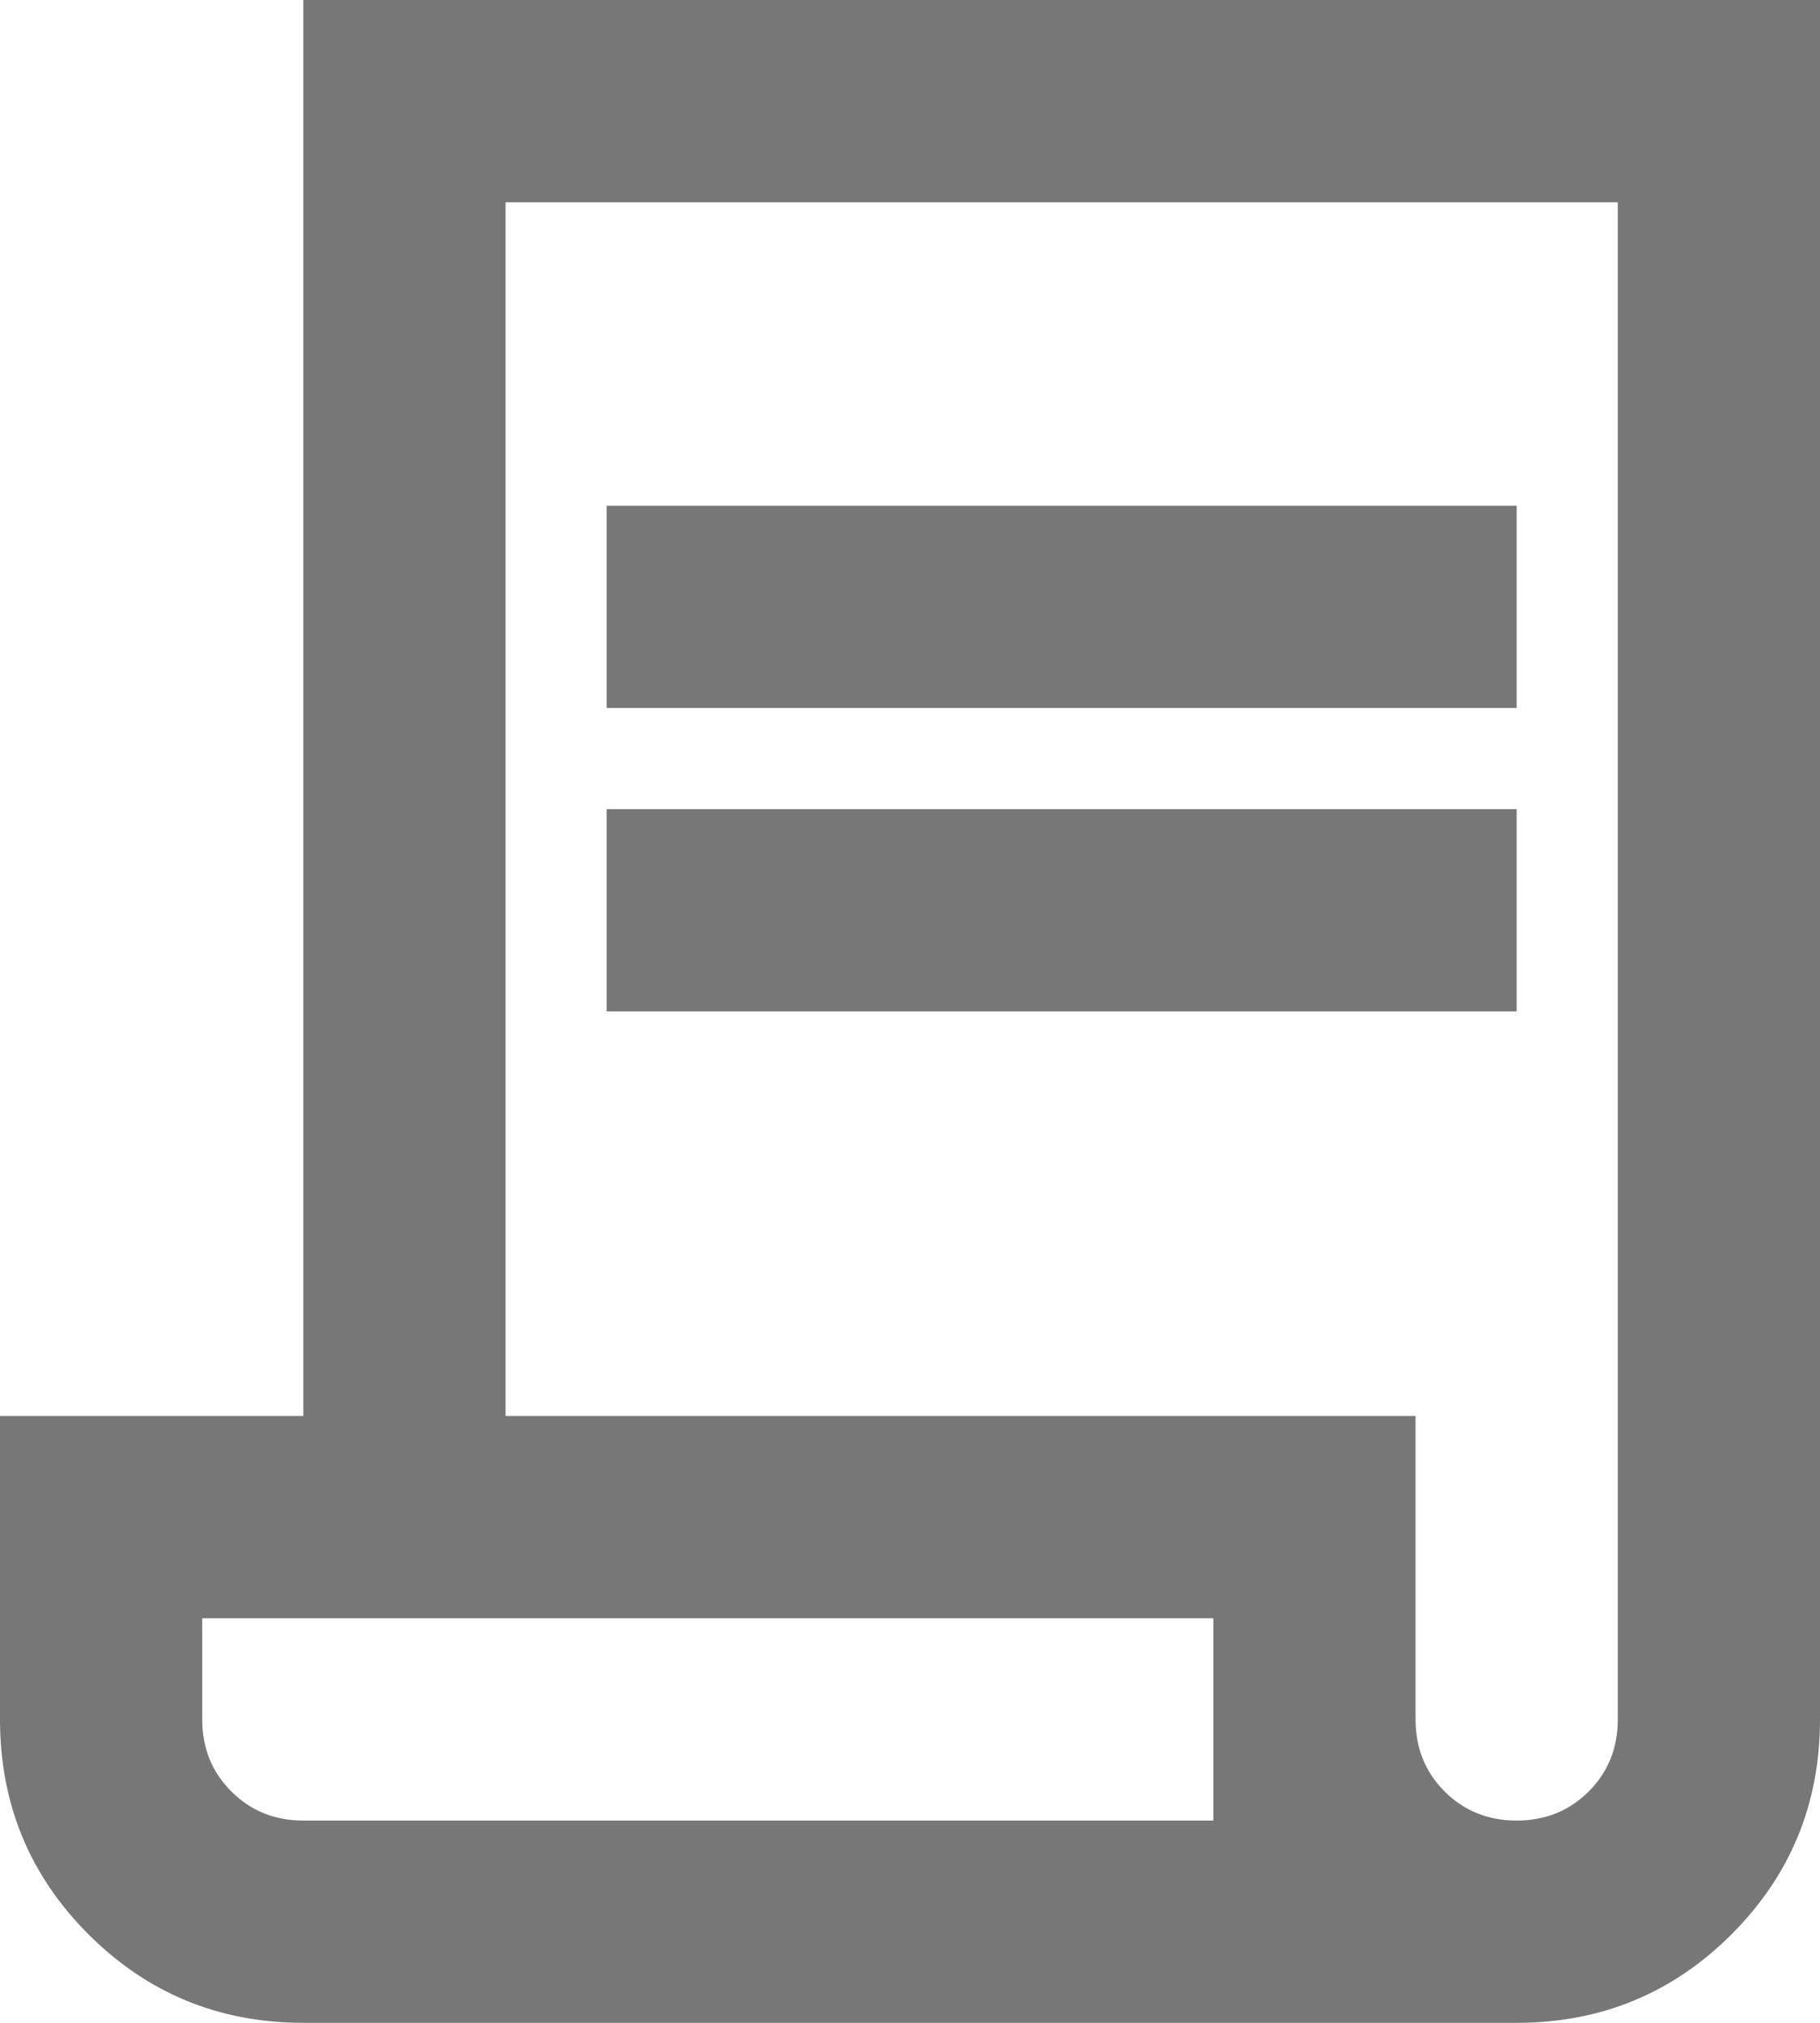 <svg width="18" height="20" viewBox="0 0 18 20" fill="none" xmlns="http://www.w3.org/2000/svg">
<path d="M3 20C2.167 20 1.458 19.708 0.875 19.125C0.292 18.542 0 17.833 0 17V14H3V0H18V17C18 17.833 17.708 18.542 17.125 19.125C16.542 19.708 15.833 20 15 20H3ZM15 18C15.283 18 15.521 17.904 15.713 17.712C15.904 17.521 16 17.283 16 17V2H5V14H14V17C14 17.283 14.096 17.521 14.287 17.712C14.479 17.904 14.717 18 15 18ZM6 7V5H15V7H6ZM6 10V8H15V10H6ZM3 18H12V16H2V17C2 17.283 2.096 17.521 2.288 17.712C2.479 17.904 2.717 18 3 18ZM3 18H2H12H3Z" fill="#777777"/>
</svg>

